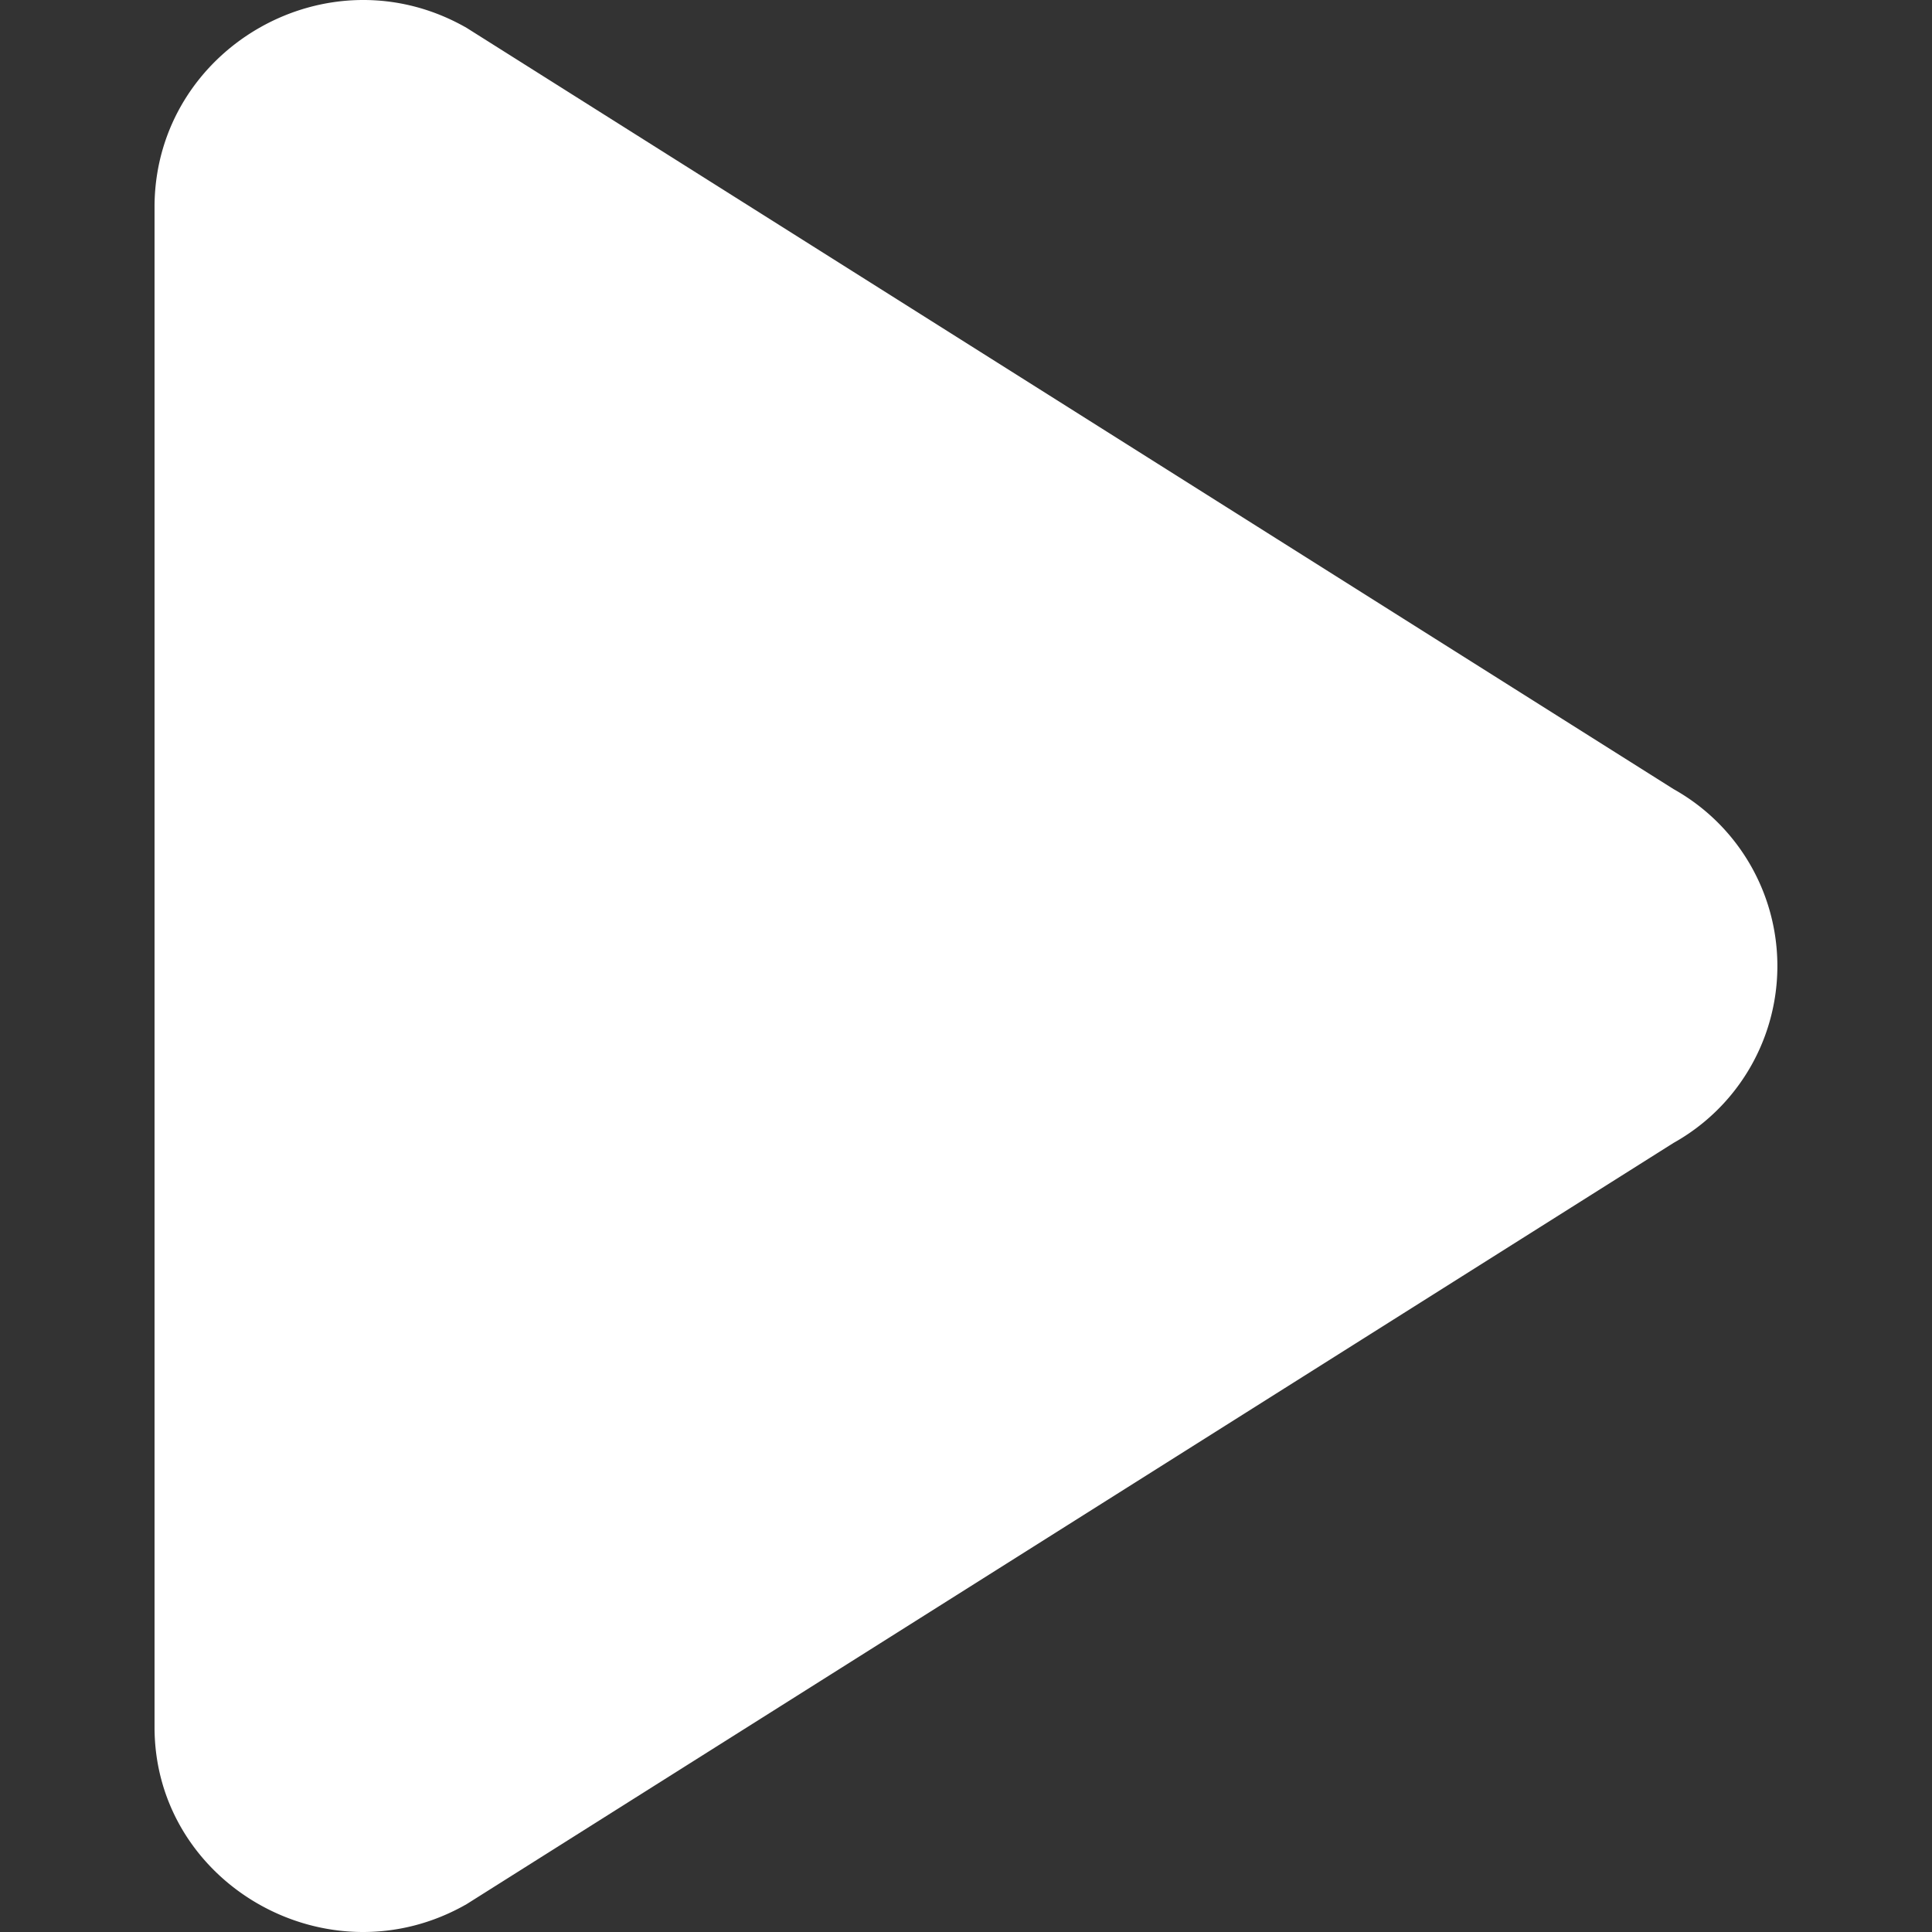 <?xml version="1.0" standalone="no"?><!DOCTYPE svg PUBLIC "-//W3C//DTD SVG 1.1//EN" "http://www.w3.org/Graphics/SVG/1.1/DTD/svg11.dtd"><svg t="1619882349704" class="icon" viewBox="0 0 1024 1024" version="1.1" xmlns="http://www.w3.org/2000/svg" p-id="2026" xmlns:xlink="http://www.w3.org/1999/xlink" width="16" height="16"><rect x="0" y="0" width="1024" height="1024" fill="#333333" stroke="none"/><defs><style type="text/css"></style></defs><path d="M247.326 14.772l639.668 403.453a107.396 107.396 0 0 1 0 187.555l-639.668 403.453C173.926 1051.258 81.91 998.481 81.91 915.456V108.549C82.873 25.504 173.906-27.253 247.326 14.772z m0 0z" p-id="2027" fill="#ffffff"></path></svg>